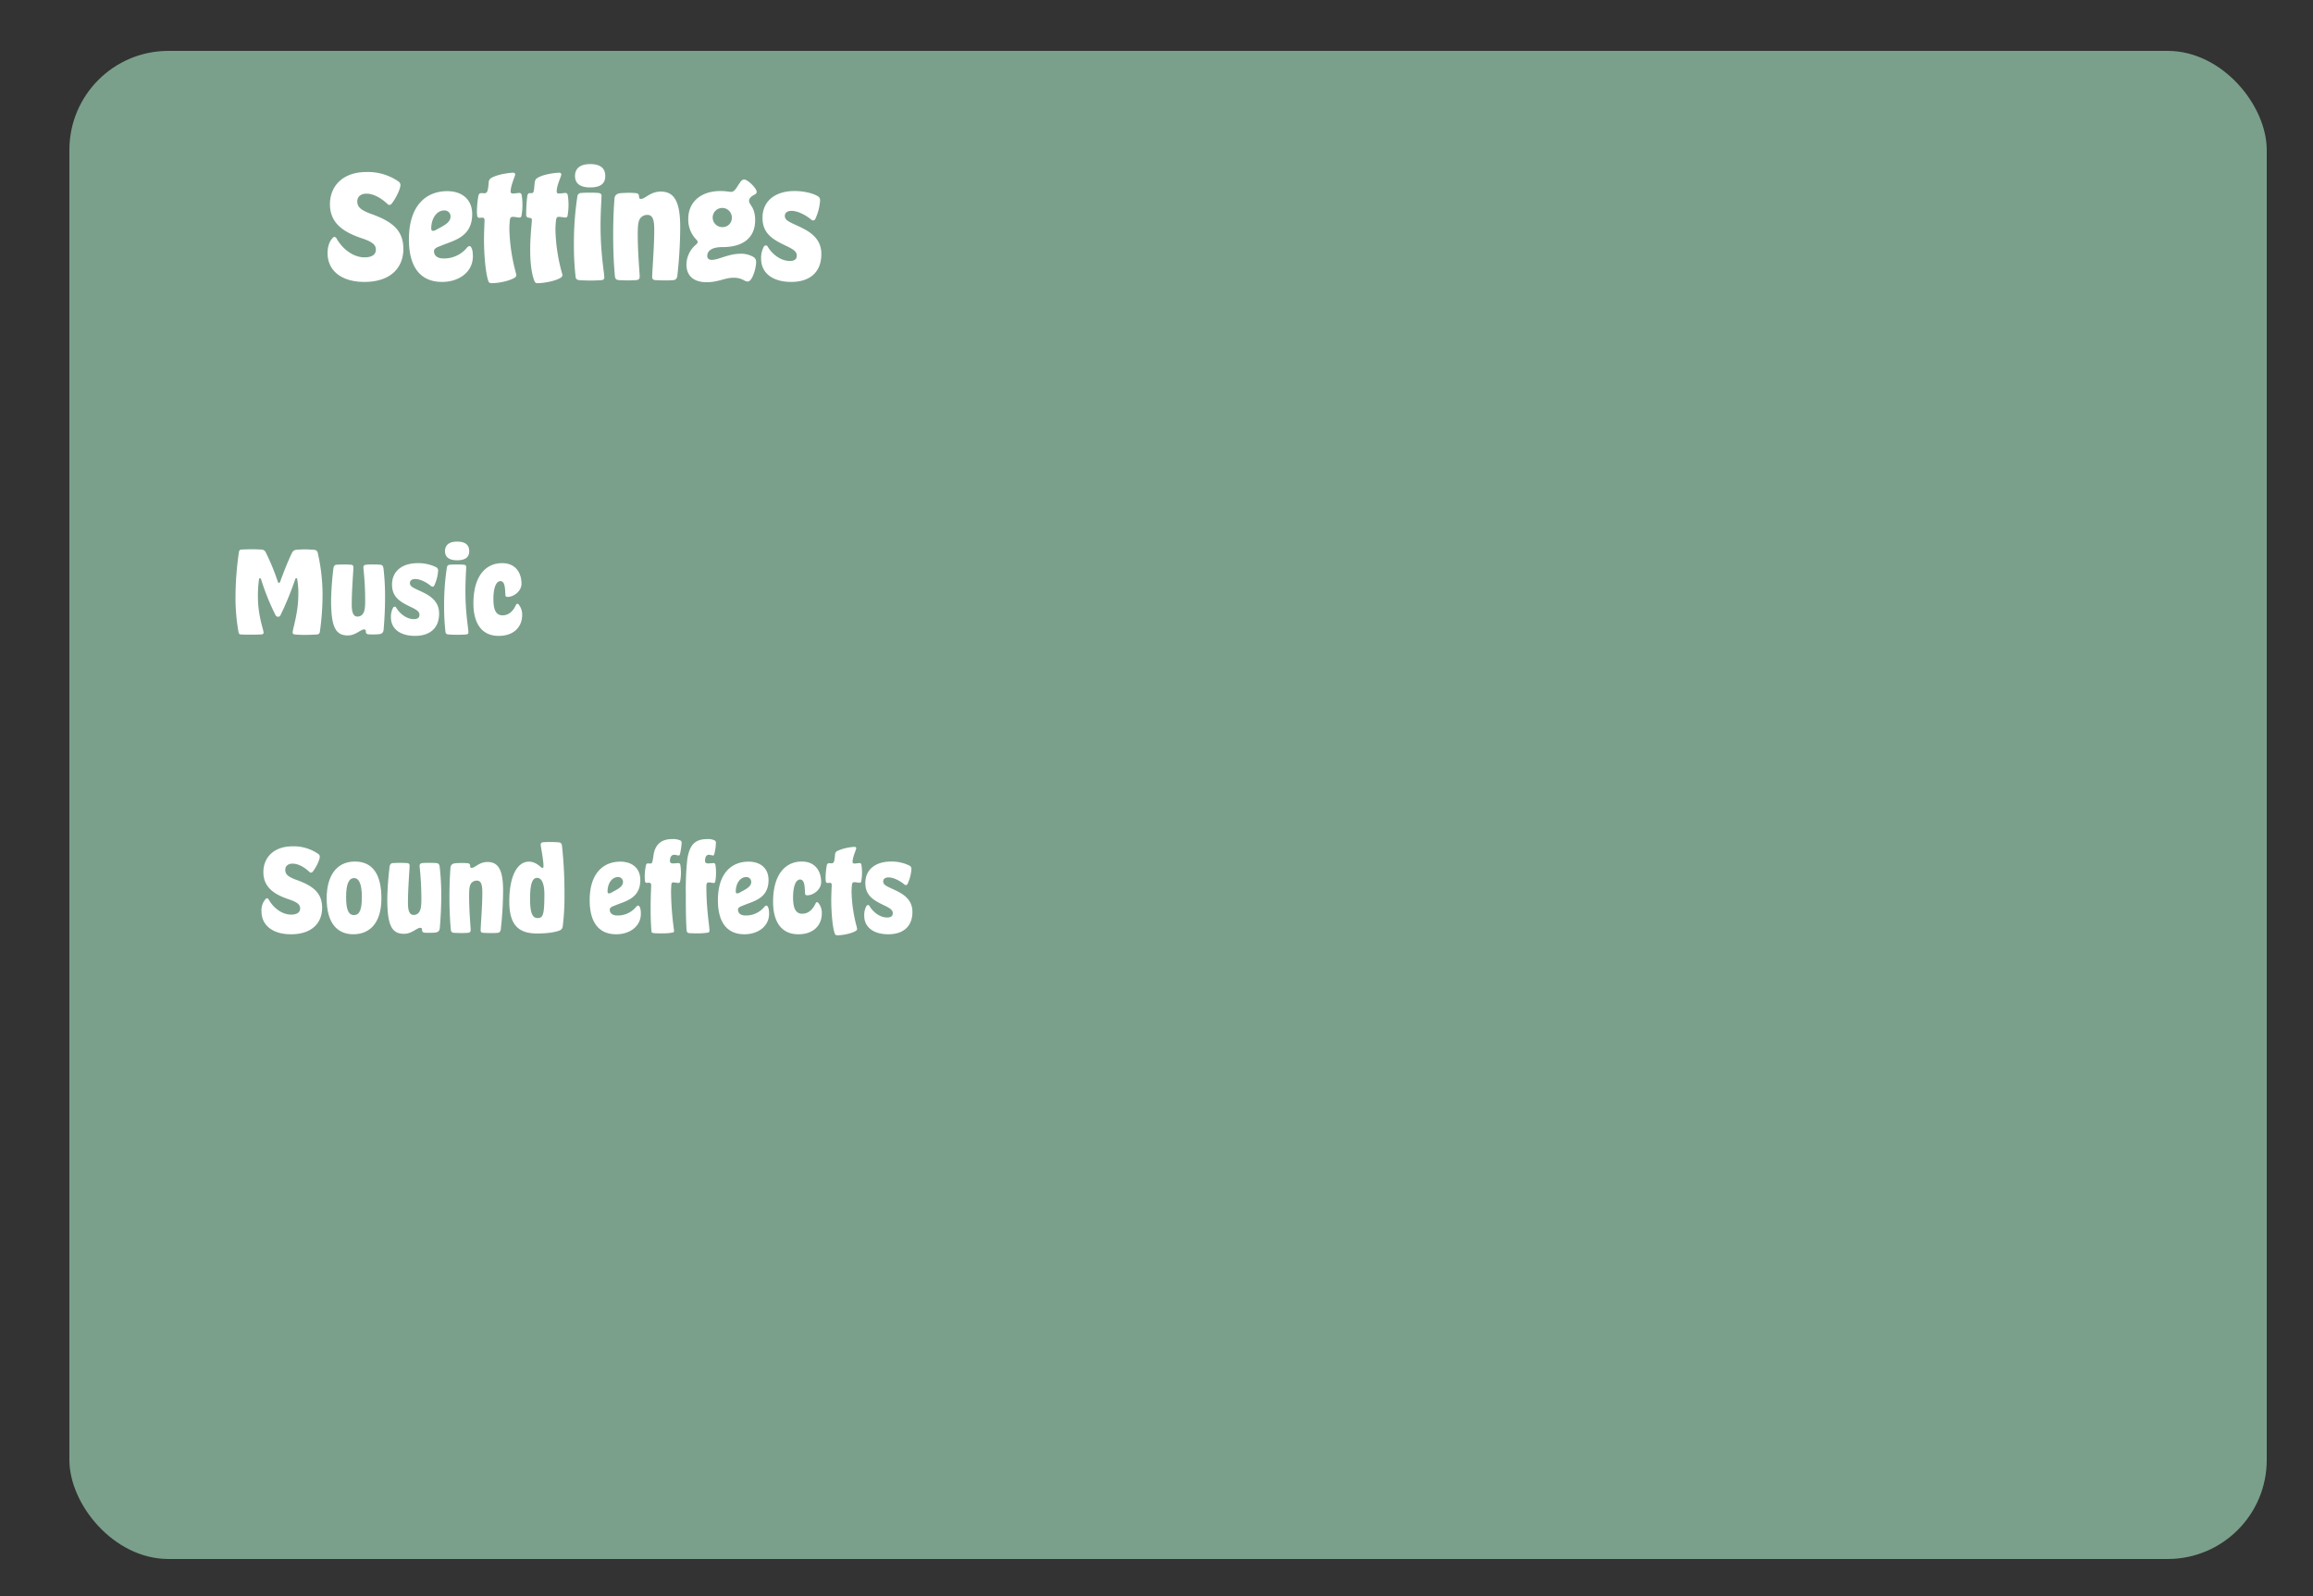 <svg xmlns="http://www.w3.org/2000/svg" width="1000" height="690" viewBox="0 0 1000 690"><rect x="0" y="0" width="1000" height="690" fill="#333333" stroke="none"/><defs><style>.cls-1{fill:#81aa93;opacity:0.91;}.cls-2{fill:#fff;}</style></defs><title>Artboard_setting_boks</title><g id="infoboks"><rect class="cls-1" x="30" y="22" width="950" height="652" rx="42.82" ry="42.82"/><path class="cls-2" d="M158.487,83.725c-2.761,0-4.02,1.5-4.02,3.36,0,2.52,1.74,3.84,6,5.4,9.42,3.36,13.92,7.259,13.92,15.179,0,7.74-5.16,14.219-16.859,14.219-9.66,0-15.899-4.68-15.899-12.419,0-3.18.96-5.34,2.22-6.6a.927.927,0,0,1,.72-.42,1.051,1.051,0,0,1,.9.6c2.819,4.98,7.559,8.219,12.119,8.219,3.06,0,4.92-1.08,4.92-3.359,0-2.22-1.8-3.48-6.36-4.98-7.499-2.58-13.499-6.3-13.499-14.64,0-7.74,5.46-13.919,15.779-13.919a23.26,23.26,0,0,1,13.92,4.14,1.772,1.772,0,0,1,.779,1.44c0,1.8-2.04,5.939-3.84,8.16a1.139,1.139,0,0,1-.899.48,1.183,1.183,0,0,1-.84-.36C164.547,85.345,161.186,83.725,158.487,83.725Z"/><path class="cls-2" d="M191.185,121.883c-10.799,0-14.399-8.279-14.399-18.359,0-14.819,7.561-20.879,16.56-20.879,6.06,0,10.8,3.24,10.8,9.96,0,10.26-8.58,11.46-13.859,13.8-1.86.66-2.64,1.2-2.64,2.22,0,1.74,1.26,3.12,4.14,3.12a12.809,12.809,0,0,0,10.26-4.86c.359-.3.6-.48.899-.48.84,0,1.5,1.56,1.5,4.38C204.445,117.744,198.266,121.883,191.185,121.883Zm.841-30.898c-3.3,0-5.58,3.6-5.58,7.74,0,.6.18,1.08.72,1.08a2.683,2.683,0,0,0,1.14-.3c2.4-1.44,6.48-2.94,6.48-5.82A2.567,2.567,0,0,0,192.026,90.985Z"/><path class="cls-2" d="M222.685,75.745c-.181.78-1.92,4.62-1.92,7.08,0,.54.3.84,1.14.84.6,0,1.86-.24,2.7-.24.54,0,.84.36.96,1.08a24.498,24.498,0,0,1,.3,4.02,25.088,25.088,0,0,1-.42,4.8.839.839,0,0,1-.9.72c-.779,0-1.8-.3-2.88-.3-.96,0-1.2.72-1.26,1.74a33.521,33.521,0,0,0-.18,3.72,79.417,79.417,0,0,0,2.76,18.599c.06.42.24.84.24,1.14a1.264,1.264,0,0,1-.66,1.08c-2.22,1.44-7.08,2.4-9.84,2.4-.84,0-1.32-.18-1.56-.84-1.2-3.3-1.86-10.859-1.92-17.579,0-3.42.18-6.66.239-8.46.06-1.02-.239-1.44-.899-1.44-.48,0-1.02.06-1.38.06-.54,0-.84-.3-.9-1.02a10.164,10.164,0,0,1-.12-1.5,41.008,41.008,0,0,1,.601-6.72c.18-1.14.66-1.44,1.319-1.44.48,0,.9.06,1.32.06,1.439,0,1.5-1.32,1.86-4.38a2.357,2.357,0,0,1,1.319-2.34c2.94-1.62,8.16-2.16,9.3-2.16C222.565,74.665,222.806,75.145,222.685,75.745Z"/><path class="cls-2" d="M241.824,74.665a.773.773,0,0,1,.84.78c0,.9-1.98,4.5-1.98,7.38,0,.54.3.84.96.84.78,0,2.04-.24,2.88-.24.54,0,.84.36.96,1.08a25.304,25.304,0,0,1,.3,4.08,24.892,24.892,0,0,1-.42,4.74.839.839,0,0,1-.9.72c-.779,0-1.8-.3-2.88-.3-.899,0-1.14.54-1.26,2.1a33.515,33.515,0,0,0-.18,3.72,75.514,75.514,0,0,0,2.88,18.719,3.96,3.96,0,0,1,.12.66,1.264,1.264,0,0,1-.66,1.08c-2.28,1.5-7.5,2.4-10.02,2.4a1.282,1.282,0,0,1-1.38-.84c-1.32-3.3-1.86-8.28-1.86-13.62,0-6.0.66-10.859.721-12.719.06-.66-.181-.9-.721-1.02a4.987,4.987,0,0,0-.779-.12,1.113,1.113,0,0,1-.96-1.26,66.356,66.356,0,0,1,.479-8.1c.18-.9.54-1.26,1.08-1.26h.9c.779,0,.899-.96,1.079-3.06.24-2.52.36-2.94,1.5-3.6C235.404,75.145,240.685,74.665,241.824,74.665Z"/><path class="cls-2" d="M260.123,121.103c-1.439.12-3.119.18-4.859.18s-3.42-.06-4.92-.18a1.515,1.515,0,0,1-1.5-1.56,118.703,118.703,0,0,1-.72-13.679,133.105,133.105,0,0,1,1.5-20.939,1.61,1.61,0,0,1,1.68-1.5c1.32-.12,2.52-.12,3.66-.12,1.2,0,2.399,0,3.72.12.899.06,1.38.48,1.38,1.2,0,1.32-.42,6.78-.42,13.14,0,11.94,1.62,20.159,1.62,22.259C261.264,120.744,260.724,121.043,260.123,121.103Zm-11.52-44.998c0-3.18,2.101-5.16,6.54-5.16,4.68,0,6.54,1.98,6.54,5.16,0,3.12-1.86,4.92-6.54,4.92C250.704,81.025,248.603,79.225,248.603,76.106Z"/><path class="cls-2" d="M294.082,98.124a190.725,190.725,0,0,1-1.26,21.239c-.18,1.14-.78,1.68-1.68,1.74a33.194,33.194,0,0,1-3.66.12c-1.5,0-2.939-.06-4.2-.12-.96-.12-1.319-.54-1.319-1.26,0-2.76.899-12.78.899-20.639,0-4.26-.72-6.3-2.939-6.3a3.801,3.801,0,0,0-2.76,1.08c-1.02.96-1.44,2.64-1.44,7.02,0,8.999.84,16.739.84,18.539,0,1.08-.479,1.5-1.56,1.56s-2.22.12-3.36.12c-1.5,0-2.94-.06-4.02-.12-1.02-.06-1.68-.36-1.8-1.92-.42-4.62-.72-10.499-.72-17.279,0-4.86.12-10.2.54-15.839.12-1.92,1.26-2.4,2.819-2.58,1.08-.06,2.34-.12,3.54-.12,1.02,0,2.04.06,2.76.12,1.08.06,1.5.54,1.5,1.38s.3,1.14.84,1.14c1.8,0,4.08-3.18,8.58-3.18C291.382,82.825,294.082,86.965,294.082,98.124Z"/><path class="cls-2" d="M311.482,82.585c2.52,0,3.54.36,4.68.36,1.56,0,2.399-2.16,3.66-3.84.6-1.02,1.26-1.5,1.92-1.5,1.5,0,5.399,3.78,5.399,5.34a1.177,1.177,0,0,1-.6,1.02c-1.32.72-2.7,1.44-2.7,2.94,0,1.62,2.64,2.58,2.64,8.28,0,6.9-4.38,11.64-14.1,11.64-5.159,0-6.6,1.98-6.6,3.78,0,1.2.66,1.74,2.04,1.74,2.76,0,7.2-2.64,12.18-2.64a10.53,10.53,0,0,1,5.819,1.44,2.36,2.36,0,0,1,1.08,2.16c0,2.76-1.68,8.4-3.6,8.4a3.22,3.22,0,0,1-1.26-.3,8.766,8.766,0,0,0-5.04-1.32c-3.66,0-6.42,1.92-11.46,1.92-5.579,0-8.759-2.7-8.759-7.62a11.435,11.435,0,0,1,4.199-8.7c.42-.42.66-.72.66-1.08a1.668,1.668,0,0,0-.48-.9,12.365,12.365,0,0,1-3.6-8.999C297.562,87.205,303.143,82.585,311.482,82.585Zm.72,15.6a3.955,3.955,0,0,0,4.2-4.02,4.142,4.142,0,1,0-4.2,4.02Z"/><path class="cls-2" d="M341.481,112.824c2.1,0,3-.84,3-2.34s-1.08-2.52-4.38-4.08c-5.76-2.76-10.44-5.22-10.44-12.24,0-7.2,5.399-11.58,13.919-11.58,3.84,0,7.8.96,9.84,2.16a1.989,1.989,0,0,1,1.14,1.98,22.398,22.398,0,0,1-2.039,7.859,1.032,1.032,0,0,1-.96.72,1.185,1.185,0,0,1-.841-.36c-2.22-1.86-5.699-3.78-8.52-3.78-1.92,0-2.88.9-2.88,2.16,0,1.56,1.08,2.28,4.5,3.84,5.34,2.4,11.279,5.22,11.279,12.66,0,8.04-5.159,12.059-13.019,12.059-8.04,0-13.02-3.84-13.02-10.02a10.335,10.335,0,0,1,1.14-5.16,1.13,1.13,0,0,1,.9-.6.822.822,0,0,1,.78.48C333.622,109.584,337.281,112.824,341.481,112.824Z"/><path class="cls-2" d="M113.047,274.288c-1.103.048-2.544.096-4.271.096-1.585,0-3.265,0-4.705-.096a.973.973,0,0,1-.912-.816,84.488,84.488,0,0,1-1.344-15.649,137.096,137.096,0,0,1,1.488-19.154c.096-.816.576-1.056.96-1.056,1.056-.096,2.928-.144,4.752-.144,1.536,0,3.025.048,4.081.144a1.965,1.965,0,0,1,1.775,1.152,94.52,94.52,0,0,1,5.232,12.721c.097.336.288.48.528.48s.384-.144.48-.432c1.824-5.04,3.696-9.601,5.136-12.529a2.317,2.317,0,0,1,1.633-1.296c1.2-.096,2.592-.192,4.032-.192,1.296,0,2.592.096,3.937.192a1.565,1.565,0,0,1,1.488,1.152,81.213,81.213,0,0,1,2.111,18.433,115.546,115.546,0,0,1-1.151,15.793,1.245,1.245,0,0,1-1.152,1.2c-1.152.096-3.456.192-5.616.192-1.681,0-3.169-.096-4.129-.192-.624-.096-.864-.336-.864-.816,0-1.728,2.448-8.353,2.448-16.609a32.916,32.916,0,0,0-.527-6.577.366.366,0,0,0-.385-.336.407.407,0,0,0-.384.336,138.07,138.07,0,0,1-6.385,15.601,1.194,1.194,0,0,1-1.056.768,1.318,1.318,0,0,1-1.152-.768,100.552,100.552,0,0,1-6.24-15.505.552.552,0,0,0-.48-.384c-.191,0-.336.144-.384.384a49.409,49.409,0,0,0-.48,7.633c0,8.305,2.448,14.209,2.448,15.553C113.959,274,113.623,274.191,113.047,274.288Z"/><path class="cls-2" d="M143.142,259.502a133.581,133.581,0,0,1,1.009-13.825c.143-1.008.576-1.44,1.344-1.536.96-.048,2.16-.096,3.312-.096,1.104,0,2.112.048,2.928.096.816.096,1.057.48,1.057,1.104,0,1.536-.72,9.841-.72,16.082,0,3.936.911,5.232,2.496,5.232a2.798,2.798,0,0,0,1.968-.768c.96-.912,1.344-2.544,1.344-5.761a132.68,132.68,0,0,0-.768-14.497c-.048-.96.336-1.296,1.248-1.392a21.265,21.265,0,0,1,2.592-.096c1.2,0,2.353,0,3.265.096.912.048,1.44.336,1.584,1.68a102.486,102.486,0,0,1,.672,12.577c0,4.176-.191,8.736-.624,13.825-.096,1.44-1.008,1.872-2.111,1.968a22.512,22.512,0,0,1-2.593.096c-.672,0-1.344,0-1.824-.048-.816-.096-1.152-.432-1.152-1.2,0-.672-.239-.912-.768-.912-1.536,0-3.601,2.592-7.009,2.592C145.015,274.72,143.142,270.975,143.142,259.502Z"/><path class="cls-2" d="M178.95,267.663c1.68,0,2.399-.672,2.399-1.872s-.863-2.016-3.504-3.265c-4.608-2.208-8.352-4.176-8.352-9.793,0-5.761,4.32-9.265,11.137-9.265a17.393,17.393,0,0,1,7.873,1.728,1.592,1.592,0,0,1,.912,1.584,17.908,17.908,0,0,1-1.633,6.289.824.824,0,0,1-.768.576.946.946,0,0,1-.672-.288c-1.776-1.488-4.561-3.024-6.816-3.024-1.536,0-2.305.72-2.305,1.728,0,1.248.864,1.824,3.601,3.072,4.272,1.92,9.024,4.177,9.024,10.129,0,6.433-4.128,9.649-10.417,9.649-6.433,0-10.417-3.072-10.417-8.017a8.274,8.274,0,0,1,.912-4.128.905.905,0,0,1,.721-.48.66.66,0,0,1,.624.384C172.661,265.071,175.59,267.663,178.95,267.663Z"/><path class="cls-2" d="M201.606,274.288c-1.152.096-2.497.144-3.889.144s-2.736-.048-3.937-.144a1.212,1.212,0,0,1-1.2-1.248,94.947,94.947,0,0,1-.576-10.945,106.609,106.609,0,0,1,1.2-16.753,1.289,1.289,0,0,1,1.345-1.2c1.056-.096,2.016-.096,2.928-.096.96,0,1.92,0,2.977.096.72.048,1.103.384,1.103.96,0,1.056-.336,5.424-.336,10.513,0,9.553,1.297,16.129,1.297,17.809C202.519,274,202.086,274.24,201.606,274.288ZM192.39,238.285c0-2.545,1.68-4.128,5.232-4.128,3.744,0,5.232,1.584,5.232,4.128,0,2.496-1.488,3.936-5.232,3.936C194.069,242.221,192.39,240.781,192.39,238.285Z"/><path class="cls-2" d="M204.677,260.894c0-11.953,5.376-17.426,12.433-17.426,5.616,0,8.352,3.937,8.352,8.929,0,3.216-3.408,5.665-5.952,5.665-.672,0-.96-.192-1.008-.768-.145-3.072-.192-6.048-2.16-6.048-1.776,0-3.024,2.736-3.024,7.729,0,4.081.815,7.057,3.937,7.057,3.072,0,4.848-2.352,5.856-4.56a.66.66,0,0,1,.624-.432.742.742,0,0,1,.527.336,6.785,6.785,0,0,1,1.488,4.512c0,4.944-3.408,9.025-10.129,9.025C207.94,274.912,204.677,269.055,204.677,260.894Z"/><path class="cls-2" d="M126.544,373.381c-2.208,0-3.216,1.199-3.216,2.688,0,2.017,1.392,3.072,4.801,4.32,7.536,2.688,11.137,5.809,11.137,12.146,0,6.192-4.129,11.377-13.489,11.377-7.729,0-12.722-3.744-12.722-9.937a7.278,7.278,0,0,1,1.776-5.281.741.741,0,0,1,.576-.336.84.84,0,0,1,.72.48c2.257,3.984,6.049,6.576,9.697,6.576,2.448,0,3.937-.863,3.937-2.688,0-1.776-1.44-2.785-5.089-3.984-6-2.064-10.801-5.041-10.801-11.713,0-6.193,4.368-11.137,12.625-11.137a18.61,18.61,0,0,1,11.137,3.312,1.417,1.417,0,0,1,.624,1.152c0,1.44-1.632,4.753-3.072,6.528a.91.91,0,0,1-.72.385.947.947,0,0,1-.672-.289C131.393,374.677,128.704,373.381,126.544,373.381Z"/><path class="cls-2" d="M141.231,388.406c0-9.506,4.08-15.937,12.193-15.937s11.473,6.144,11.473,15.937c0,10.896-5.28,15.505-12.146,15.505C145.982,403.911,141.231,399.303,141.231,388.406Zm15.217-.672c0-5.521-1.248-8.113-3.36-8.113-2.256,0-3.456,2.592-3.456,8.113,0,5.472.96,7.872,3.408,7.872C155.535,395.606,156.447,393.11,156.447,387.734Z"/><path class="cls-2" d="M167.438,388.502a133.599,133.599,0,0,1,1.009-13.825c.143-1.009.576-1.44,1.344-1.536.96-.049,2.16-.096,3.312-.096,1.105,0,2.112.047,2.928.096.816.096,1.057.48,1.057,1.103,0,1.537-.72,9.842-.72,16.082,0,3.936.912,5.232,2.496,5.232a2.8,2.8,0,0,0,1.968-.768c.96-.912,1.344-2.545,1.344-5.762a132.661,132.661,0,0,0-.768-14.496c-.048-.961.336-1.297,1.248-1.393a21.375,21.375,0,0,1,2.592-.096c1.2,0,2.353,0,3.265.096.912.048,1.44.336,1.584,1.68a102.508,102.508,0,0,1,.672,12.578c0,4.176-.191,8.736-.624,13.824-.096,1.44-1.008,1.873-2.112,1.969a22.603,22.603,0,0,1-2.592.096c-.672,0-1.344,0-1.824-.048-.816-.097-1.152-.433-1.152-1.2,0-.672-.239-.912-.768-.912-1.536,0-3.601,2.592-7.009,2.592C169.31,403.719,167.438,399.975,167.438,388.502Z"/><path class="cls-2" d="M217.504,384.901a152.421,152.421,0,0,1-1.008,16.993c-.144.912-.624,1.345-1.345,1.393a26.644,26.644,0,0,1-2.928.096c-1.2,0-2.353-.048-3.36-.096-.769-.096-1.056-.432-1.056-1.008,0-2.209.72-10.225.72-16.514,0-3.408-.576-5.041-2.353-5.041a3.042,3.042,0,0,0-2.208.865c-.816.768-1.152,2.111-1.152,5.615,0,7.201.672,13.393.672,14.834,0,.864-.384,1.2-1.248,1.248s-1.775.096-2.688.096c-1.2,0-2.353-.048-3.217-.096-.815-.048-1.344-.288-1.44-1.536-.337-3.696-.576-8.401-.576-13.825,0-3.889.096-8.16.432-12.673.096-1.536,1.008-1.921,2.256-2.064.864-.048,1.872-.097,2.833-.097.815,0,1.632.049,2.208.097.864.048,1.2.433,1.2,1.105s.239.912.672.912c1.44,0,3.265-2.545,6.864-2.545C215.344,372.66,217.504,375.973,217.504,384.901Z"/><path class="cls-2" d="M220.19,389.75c0-11.041,3.456-17.233,8.497-17.233,2.4,0,4.176,1.487,5.328,2.496a.692.692,0,0,0,.48.192c.288,0,.48-.192.48-.672,0-2.929-1.2-8.354-1.2-9.361,0-.721.48-1.008,1.152-1.057.864-.047,1.776-.096,2.688-.096,1.296,0,2.64.049,3.888.145.816.096,1.345.336,1.488,1.632a191.433,191.433,0,0,1,1.057,20.737,104.145,104.145,0,0,1-.769,14.065,2.148,2.148,0,0,1-1.488,1.728c-1.536.576-4.512,1.248-9.601,1.248C223.693,403.575,220.19,399.351,220.19,389.75Zm15.169-3.072c0-5.28-1.44-7.152-3.168-7.152-1.872,0-3.024,2.16-3.024,9.072,0,6.433,1.152,8.305,3.265,8.305C234.734,396.902,235.358,395.606,235.358,386.678Z"/><path class="cls-2" d="M266.462,403.911c-8.641,0-11.521-6.624-11.521-14.689,0-11.857,6.048-16.705,13.249-16.705,4.849,0,8.641,2.593,8.641,7.969,0,8.208-6.864,9.169-11.089,11.04-1.488.529-2.112.961-2.112,1.777,0,1.392,1.008,2.496,3.312,2.496a10.247,10.247,0,0,0,8.208-3.889c.288-.24.48-.385.721-.385.672,0,1.2,1.249,1.2,3.505C277.071,400.599,272.127,403.911,266.462,403.911Zm.672-24.722c-2.64,0-4.464,2.88-4.464,6.191,0,.48.144.865.576.865a2.161,2.161,0,0,0,.912-.24c1.92-1.152,5.185-2.353,5.185-4.656A2.054,2.054,0,0,0,267.134,379.19Z"/><path class="cls-2" d="M294.685,364.548a27.549,27.549,0,0,1-.721,4.753c-.096.383-.336.575-.576.575a16.086,16.086,0,0,0-1.824-.336c-1.248,0-1.92.96-1.92,2.688,0,.672.384,1.057,1.345,1.057.72,0,1.823-.145,2.352-.145.48,0,.672.288.816.863a24.415,24.415,0,0,1,.24,3.121,18.535,18.535,0,0,1-.385,4.032.67.67,0,0,1-.72.576c-.624,0-1.488-.24-2.256-.24-.576,0-.768.384-.816,1.44-.048.816-.096,1.68-.096,2.736a130.131,130.131,0,0,0,1.248,16.273c.096.576.048,1.103-.433,1.199a22.683,22.683,0,0,1-4.56.385c-1.248,0-2.497,0-3.457-.096-.672-.049-1.2-.144-1.248-.672-.288-3.025-.384-6.721-.384-10.178,0-4.32.192-7.969.24-9.697.048-.768-.24-1.248-.912-1.248-.433,0-.816.049-.96.049a.769.769,0,0,1-.816-.768,15.185,15.185,0,0,1-.096-1.681,21.628,21.628,0,0,1,.576-5.328.775.775,0,0,1,.815-.623c.384,0,.864.047,1.105.047.864,0,.864-.959,1.248-3.216.479-4.128,2.641-7.345,8.017-7.345a7.904,7.904,0,0,1,3.648.576A1.13,1.13,0,0,1,294.685,364.548Z"/><path class="cls-2" d="M296.507,386.486a124.086,124.086,0,0,1,.624-14.882c.961-6.433,3.409-8.833,8.593-8.833a6.382,6.382,0,0,1,3.265.576,1.092,1.092,0,0,1,.528,1.103,22.343,22.343,0,0,1-.721,4.85c-.144.383-.336.575-.575.575a12.157,12.157,0,0,0-1.728-.336c-1.056,0-1.68.912-1.68,2.641,0,.72.432,1.105,1.344,1.105.72,0,1.824-.145,2.4-.145.432,0,.672.288.768.863a19.502,19.502,0,0,1,.24,3.312,20.389,20.389,0,0,1-.336,3.841.67.67,0,0,1-.72.576c-.624,0-1.297-.24-2.112-.24s-1.009.624-1.009,1.681c0,9.889,1.345,17.425,1.345,18.961,0,.576-.144.912-.576,1.057a31.146,31.146,0,0,1-4.992.336c-1.152,0-2.257-.049-3.121-.096a1.22,1.22,0,0,1-1.199-1.201C296.507,397.383,296.507,391.43,296.507,386.486Z"/><path class="cls-2" d="M321.899,403.911c-8.641,0-11.521-6.624-11.521-14.689,0-11.857,6.048-16.705,13.249-16.705,4.849,0,8.641,2.593,8.641,7.969,0,8.208-6.864,9.169-11.089,11.04-1.488.529-2.112.961-2.112,1.777,0,1.392,1.008,2.496,3.312,2.496a10.247,10.247,0,0,0,8.208-3.889c.288-.24.48-.385.721-.385.672,0,1.2,1.249,1.2,3.505C332.509,400.599,327.565,403.911,321.899,403.911Zm.672-24.722c-2.64,0-4.464,2.88-4.464,6.191,0,.48.144.865.576.865a2.161,2.161,0,0,0,.912-.24c1.92-1.152,5.185-2.353,5.185-4.656A2.054,2.054,0,0,0,322.571,379.19Z"/><path class="cls-2" d="M334.234,389.894c0-11.953,5.376-17.426,12.433-17.426,5.616,0,8.352,3.936,8.352,8.929,0,3.216-3.408,5.664-5.952,5.664-.672,0-.96-.192-1.008-.768-.145-3.072-.192-6.048-2.16-6.048-1.776,0-3.024,2.736-3.024,7.729,0,4.081.815,7.057,3.937,7.057,3.072,0,4.848-2.353,5.856-4.56a.66.66,0,0,1,.624-.433.742.742,0,0,1,.527.336,6.785,6.785,0,0,1,1.488,4.513c0,4.944-3.408,9.024-10.129,9.024C337.498,403.911,334.234,398.055,334.234,389.894Z"/><path class="cls-2" d="M370.139,366.996c-.145.624-1.536,3.696-1.536,5.664,0,.432.239.672.911.672.48,0,1.488-.191,2.161-.191.432,0,.672.288.768.863a19.638,19.638,0,0,1,.24,3.217,20.108,20.108,0,0,1-.336,3.84.672.672,0,0,1-.721.576c-.624,0-1.44-.239-2.304-.239-.769,0-.96.575-1.008,1.392a26.671,26.671,0,0,0-.145,2.977,63.569,63.569,0,0,0,2.208,14.881c.048.336.192.672.192.912a1.01,1.01,0,0,1-.528.864c-1.776,1.152-5.664,1.921-7.872,1.921-.673,0-1.057-.145-1.248-.673-.961-2.64-1.488-8.688-1.536-14.065,0-2.736.144-5.328.191-6.768.048-.816-.191-1.152-.72-1.152-.384,0-.816.048-1.105.048-.432,0-.672-.24-.72-.816a8.119,8.119,0,0,1-.096-1.2,32.779,32.779,0,0,1,.479-5.376c.144-.912.528-1.152,1.057-1.152.384,0,.72.048,1.056.048,1.152,0,1.2-1.056,1.488-3.504a1.887,1.887,0,0,1,1.056-1.873,20.401,20.401,0,0,1,7.44-1.728C370.042,366.132,370.234,366.516,370.139,366.996Z"/><path class="cls-2" d="M383.578,396.662c1.68,0,2.4-.672,2.4-1.871,0-1.201-.864-2.017-3.505-3.266-4.608-2.207-8.352-4.176-8.352-9.792,0-5.761,4.32-9.265,11.137-9.265a17.387,17.387,0,0,1,7.873,1.728,1.592,1.592,0,0,1,.912,1.584,17.913,17.913,0,0,1-1.633,6.288.823.823,0,0,1-.768.576.949.949,0,0,1-.672-.288c-1.776-1.488-4.561-3.024-6.816-3.024-1.536,0-2.305.72-2.305,1.728,0,1.248.864,1.824,3.601,3.072,4.272,1.921,9.024,4.177,9.024,10.129,0,6.434-4.128,9.649-10.417,9.649-6.433,0-10.417-3.072-10.417-8.017a8.275,8.275,0,0,1,.912-4.129.907.907,0,0,1,.721-.48.659.659,0,0,1,.624.384C377.289,394.07,380.218,396.662,383.578,396.662Z"/></g></svg>
